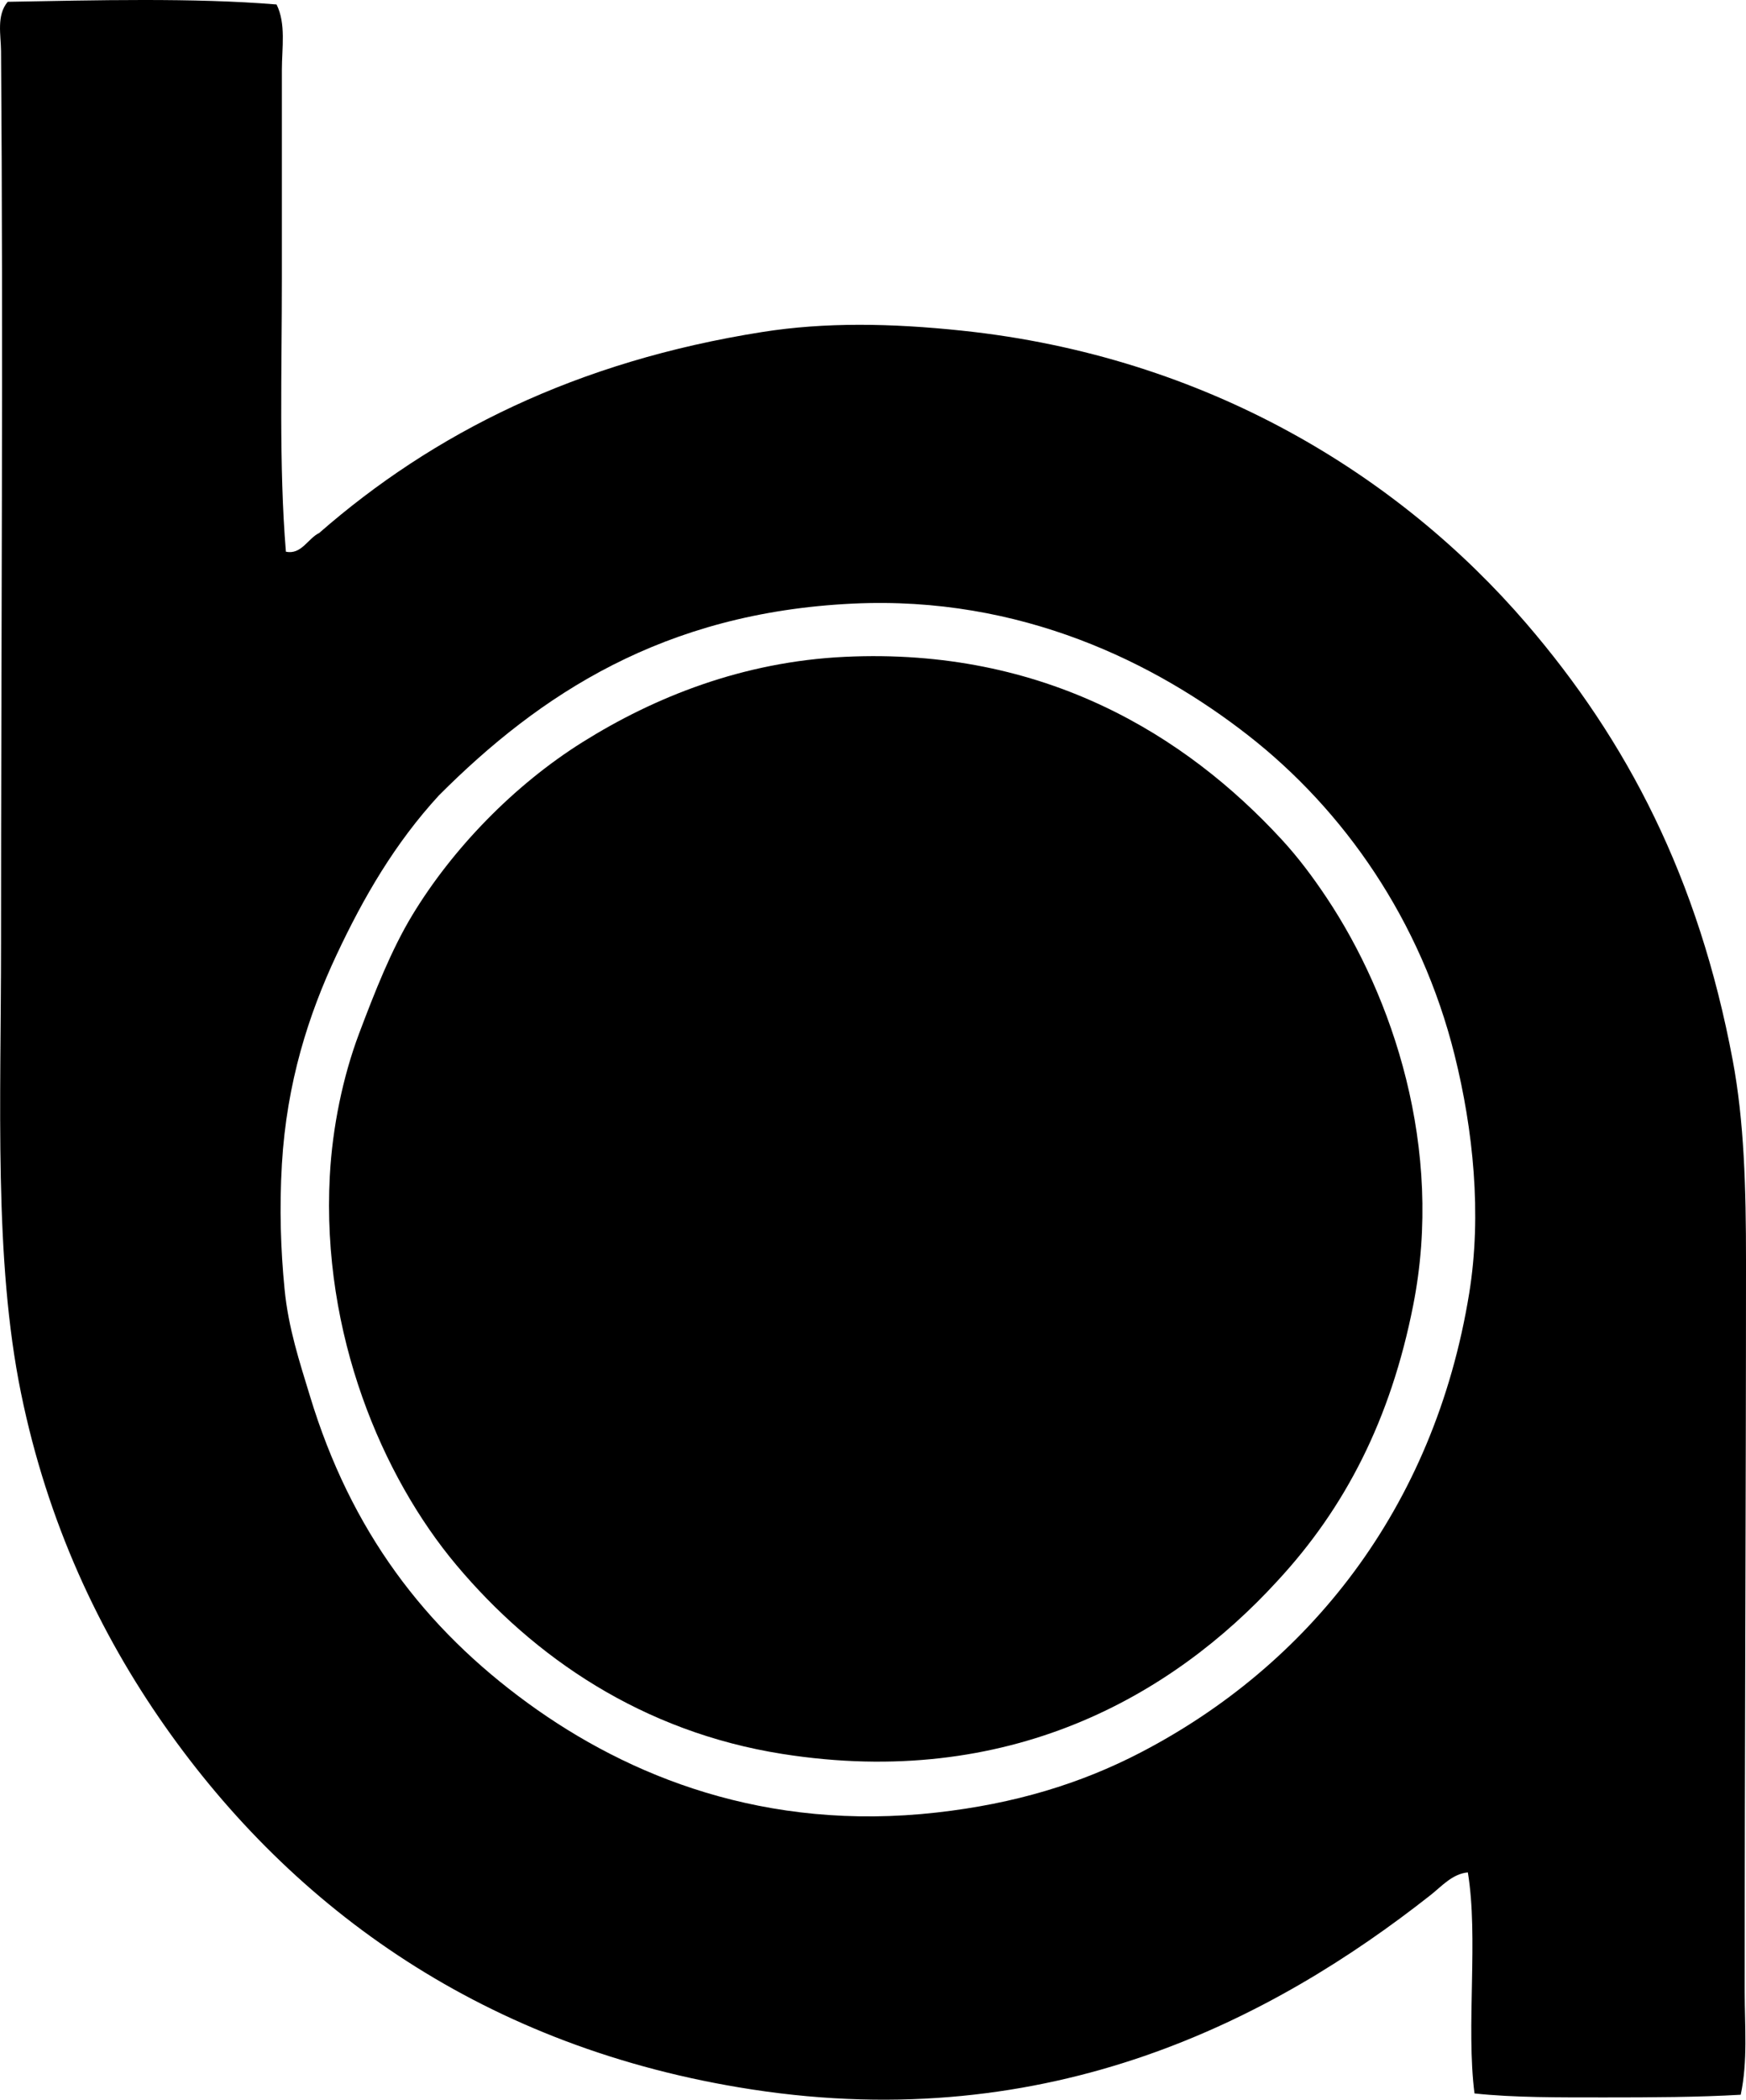 <?xml version="1.0" encoding="iso-8859-1"?>
<!-- Generator: Adobe Illustrator 19.2.0, SVG Export Plug-In . SVG Version: 6.00 Build 0)  -->
<svg version="1.1" xmlns="http://www.w3.org/2000/svg" xmlns:xlink="http://www.w3.org/1999/xlink" x="0px" y="0px"
	 viewBox="0 0 63.98 76.919" style="enable-background:new 0 0 63.98 76.919;" xml:space="preserve">
<g id="Bess_x5F_and_x5F_Associates">
	<path style="fill-rule:evenodd;clip-rule:evenodd;" d="M10.476,20.21c0.565,0.122,0.809-0.487,1.219-0.684
		c4.192-3.663,9.426-6.288,16.241-7.364c2.302-0.363,4.7-0.324,7.316-0.049c8.975,0.945,16.021,5.309,20.681,10.73
		c3.691,4.295,6.302,9.297,7.56,15.997c0.419,2.23,0.488,4.661,0.487,7.365c0,8.748-0.05,17.876-0.048,26.776
		c0,1.235,0.117,2.525-0.146,3.756c-1.569,0.091-3.268,0.098-4.976,0.098c-1.659,0-3.352,0.009-4.779-0.146
		c-0.315-2.465,0.15-5.711-0.244-8.097c-0.567,0.051-0.964,0.514-1.365,0.83c-5.771,4.543-13.912,8.806-24.875,7.12
		c-9.755-1.5-16.794-6.599-21.509-13.314c-2.394-3.409-4.297-7.445-5.268-12.194c-1.001-4.896-0.731-10.672-0.732-16.485
		c0-10.717,0.083-21.87,0-32.678c-0.004-0.58-0.175-1.305,0.244-1.805C3.46,0.01,7.099-0.087,10.134,0.164
		c0.351,0.704,0.195,1.595,0.195,2.39c0,2.482,0,5.06,0,7.608C10.33,13.6,10.217,17.053,10.476,20.21z M12.329,34.988
		c-1.023,2.181-1.823,4.669-1.999,7.657c-0.096,1.632-0.043,3.144,0.098,4.585c0.138,1.425,0.557,2.684,0.927,3.902
		c1.503,4.959,4.205,8.507,7.998,11.267c3.689,2.683,8.694,4.706,14.974,3.999c2.856-0.321,5.267-1.055,7.463-2.195
		c6.113-3.173,10.761-8.903,12.047-16.826c0.469-2.891,0.146-5.994-0.536-8.73c-1.233-4.944-4.061-8.972-7.561-11.706
		c-3.384-2.643-8.311-5.121-14.485-4.829c-6.945,0.329-11.476,3.328-15.169,7.023C14.477,30.886,13.331,32.852,12.329,34.988z"/>
	<path style="fill-rule:evenodd;clip-rule:evenodd;" d="M46.812,57.912c-3.88,4.244-9.881,7.645-18.144,6.34
		c-5.128-0.81-9.104-3.533-11.95-6.926c-2.695-3.213-4.941-8.439-4.633-14.241c0.095-1.787,0.478-3.64,1.072-5.22
		c0.579-1.535,1.179-3.063,1.951-4.34c1.466-2.422,3.717-4.76,6.243-6.341c2.628-1.645,5.86-2.944,9.608-3.122
		c7.315-0.346,12.496,2.887,15.998,6.683c0.602,0.652,1.139,1.366,1.658,2.145c2.4,3.6,4.31,9.156,3.17,14.925
		C50.957,52.015,49.283,55.245,46.812,57.912z"/>
</g>
<g id="Layer_1">
</g>
</svg>
